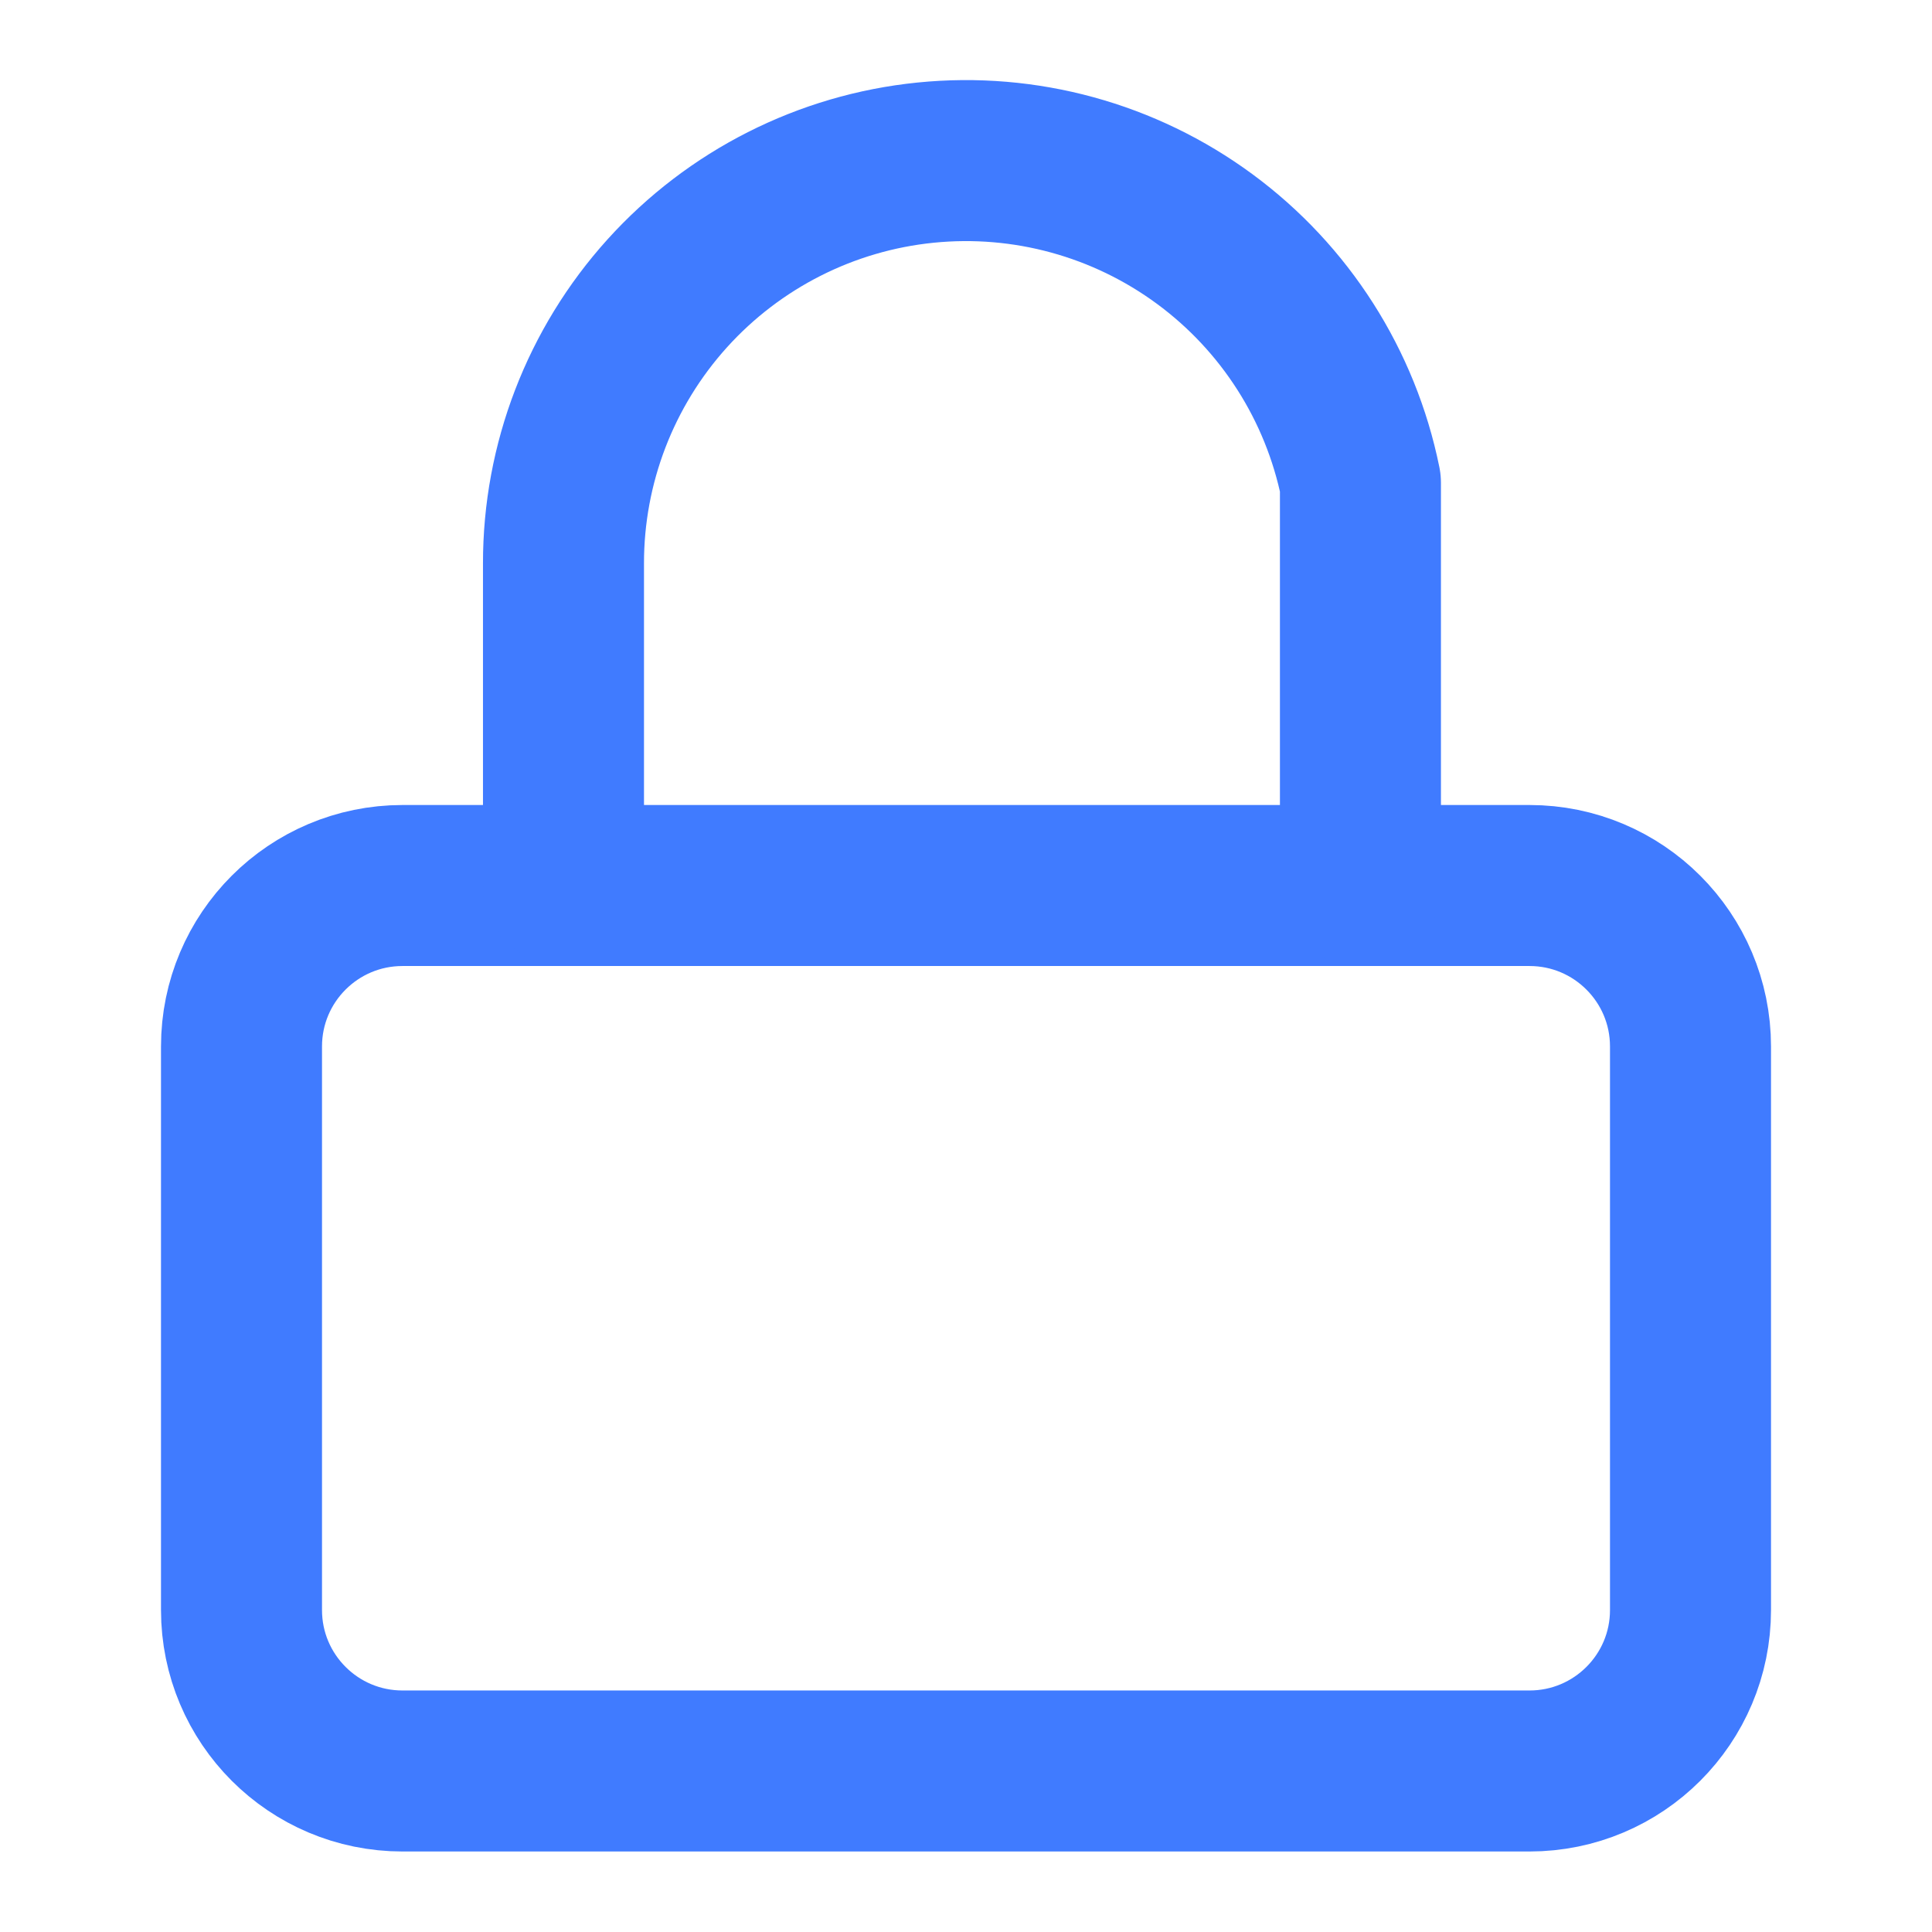 <svg width="50" height="50" viewBox="0 0 50 50" fill="none" xmlns="http://www.w3.org/2000/svg">
<path d="M39.583 22.917H10.417C8.115 22.917 6.25 24.782 6.25 27.083V41.667C6.25 43.968 8.115 45.833 10.417 45.833H39.583C41.885 45.833 43.75 43.968 43.75 41.667V27.083C43.75 24.782 41.885 22.917 39.583 22.917Z" stroke="#407BFF" stroke-width="4.167" stroke-linecap="round" stroke-linejoin="round"/>
<path d="M14.583 22.917V14.583C14.58 12 15.538 9.508 17.269 7.591C19.001 5.674 21.383 4.468 23.953 4.209C26.523 3.949 29.098 4.654 31.178 6.186C33.258 7.718 34.694 9.968 35.208 12.5V22.917" stroke="#407BFF" stroke-width="4.167" stroke-linecap="round" stroke-linejoin="round"/>
</svg>
